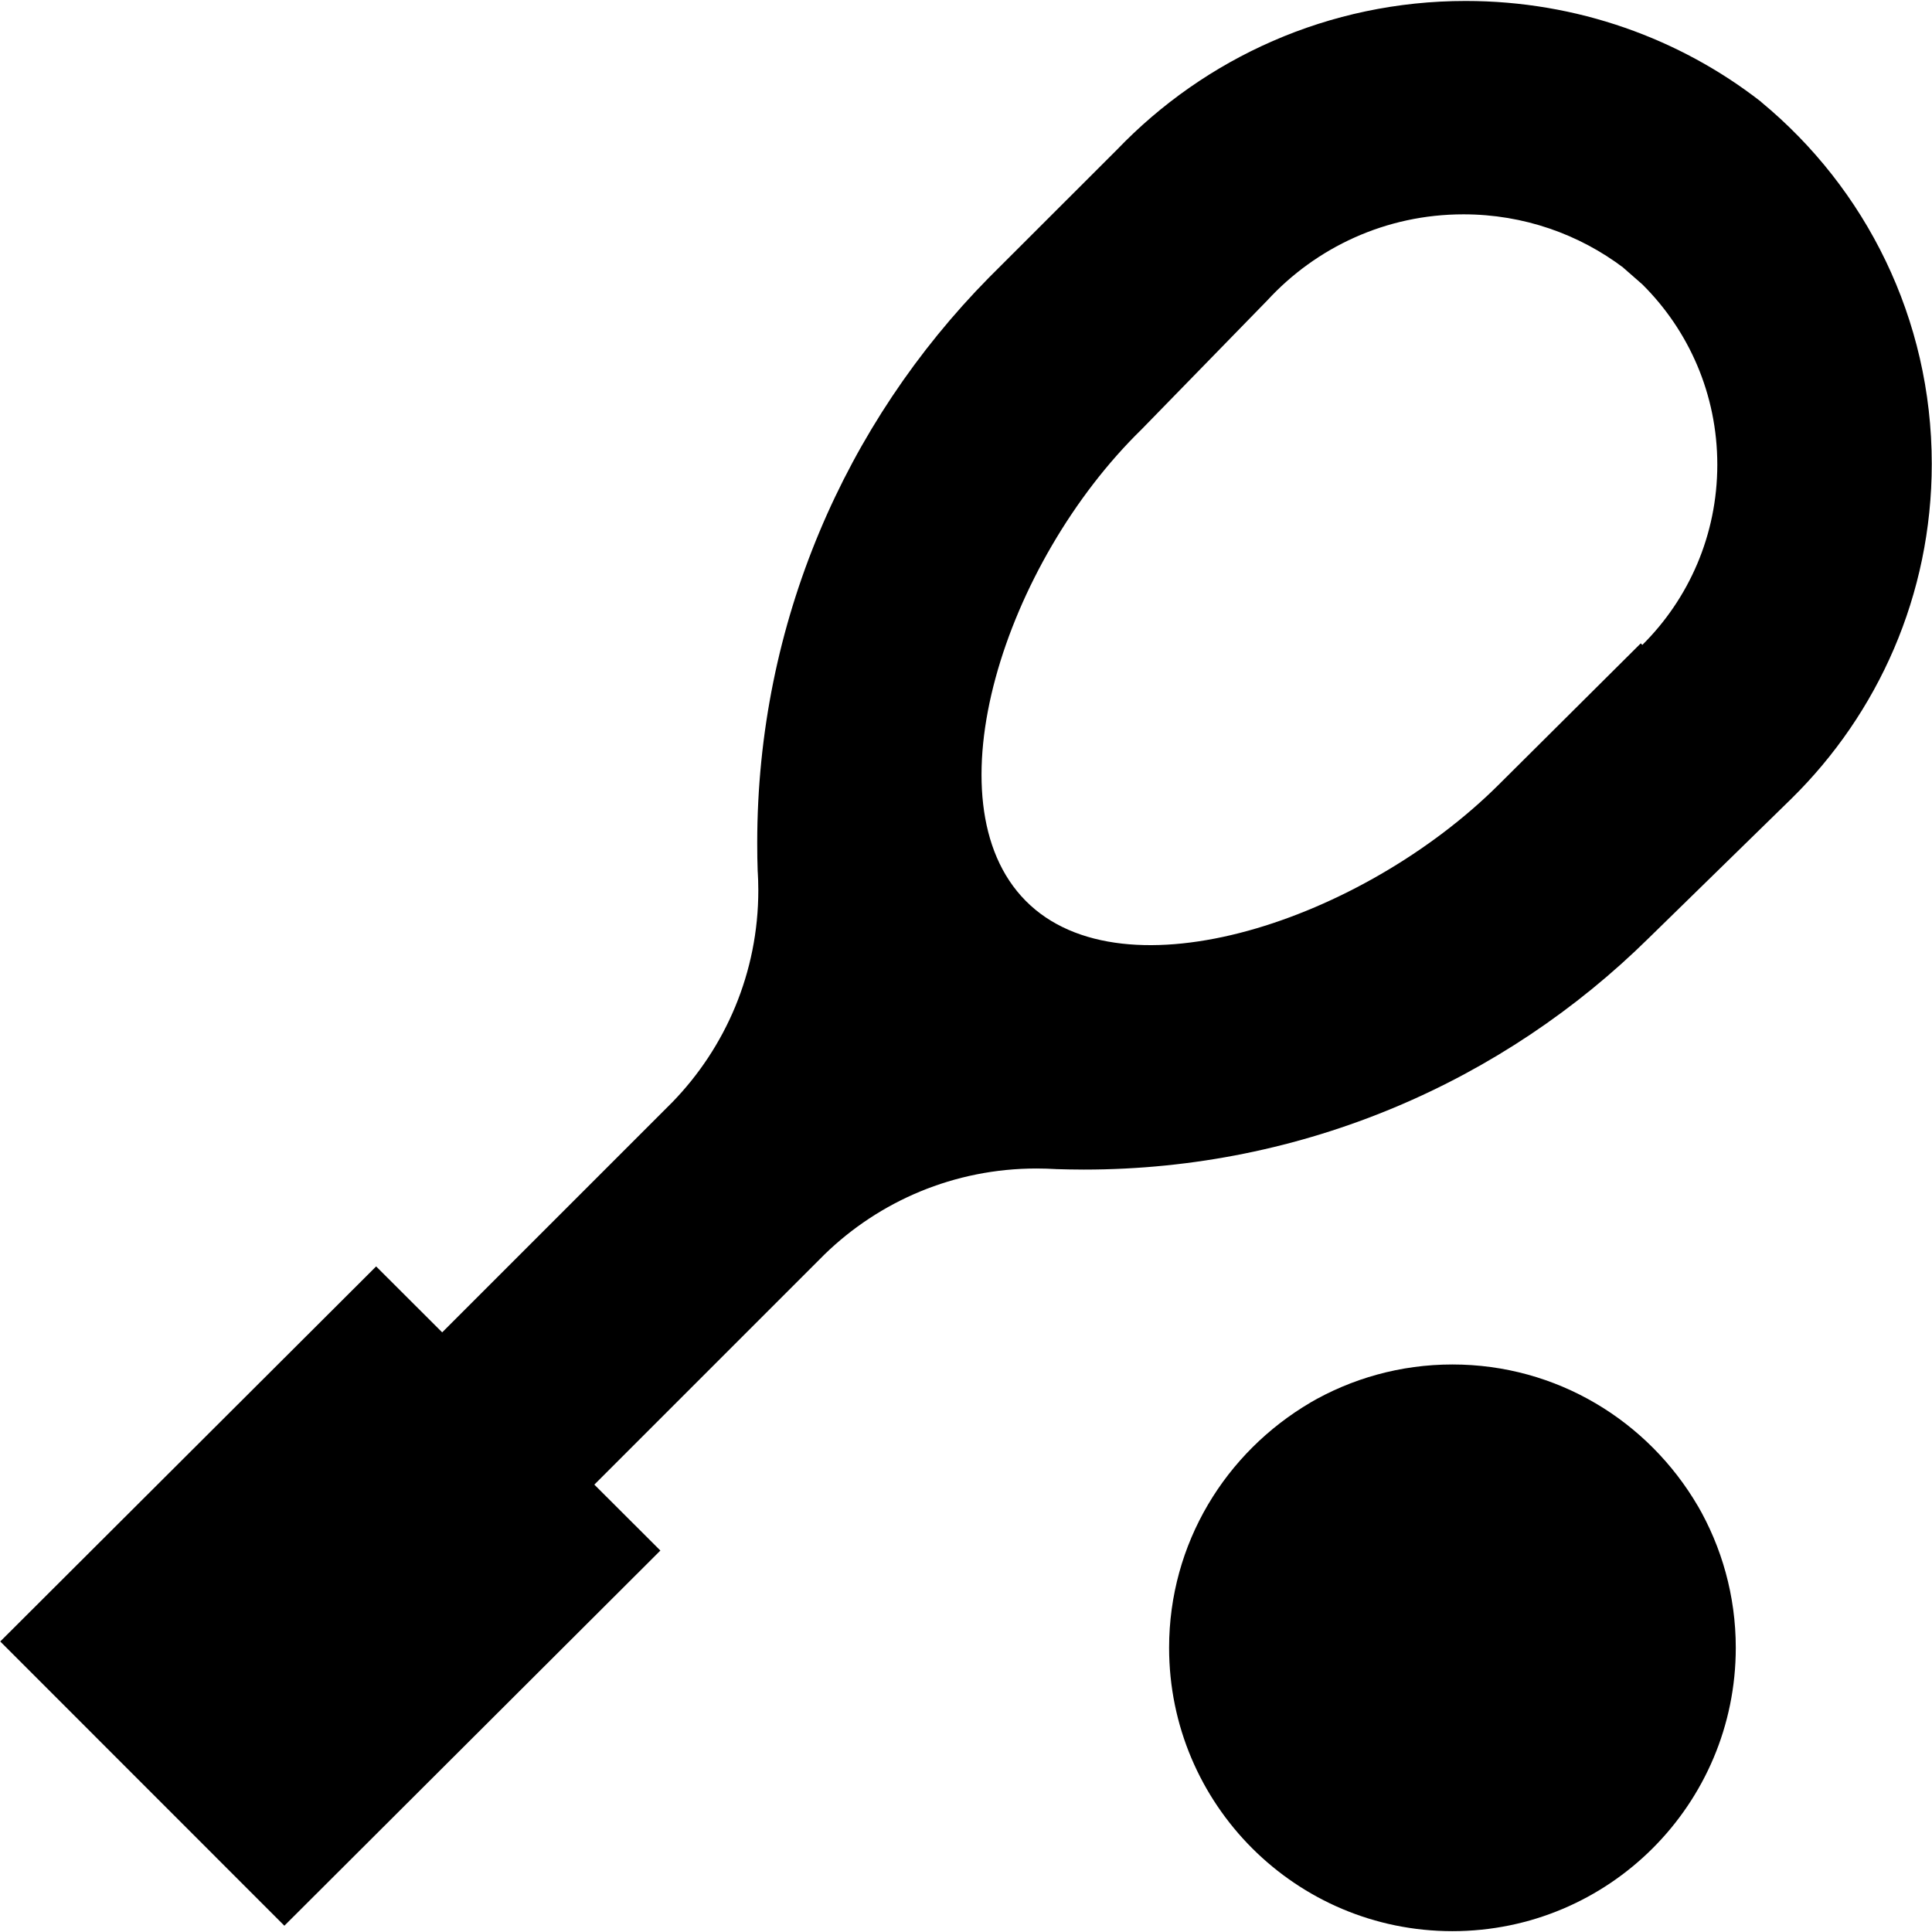 <svg width="16" height="16" viewBox="0 0 16 16" fill="none" xmlns="http://www.w3.org/2000/svg">
<g clip-path="url(#clip0_6_314)">
<path d="M10.855 11.614C10.149 12.028 9.682 12.782 9.682 13.646C9.682 14.942 10.732 15.993 12.028 15.993C13.325 15.993 14.375 14.942 14.375 13.646C14.375 13.215 14.258 12.81 14.056 12.463L14.062 12.474C13.649 11.767 12.893 11.3 12.028 11.3C11.597 11.3 11.191 11.417 10.844 11.62L10.855 11.614Z" fill="black"/>
<path d="M14.582 0.841C13.914 0.321 13.062 0.008 12.138 0.008C11.003 0.008 9.978 0.481 9.25 1.24L8.188 2.301C7.003 3.504 6.271 5.156 6.271 6.98C6.271 7.062 6.272 7.144 6.275 7.226L6.275 7.214C6.278 7.262 6.28 7.317 6.28 7.373C6.28 8.055 6.008 8.675 5.568 9.128L3.662 11.034L3.115 10.488L0.002 13.594L2.355 15.948L5.469 12.841L4.922 12.295L6.829 10.388C7.282 9.948 7.901 9.677 8.584 9.677C8.639 9.677 8.695 9.679 8.749 9.682L8.742 9.682C8.812 9.684 8.894 9.686 8.976 9.686C10.8 9.686 12.453 8.954 13.656 7.767L13.655 7.768L14.835 6.615C15.553 5.909 15.998 4.928 15.998 3.842C15.998 2.637 15.45 1.56 14.588 0.847L14.582 0.841ZM13.588 5.328L12.409 6.501C11.282 7.621 9.308 8.281 8.495 7.461C7.681 6.641 8.321 4.661 9.455 3.555L10.495 2.488C10.899 2.049 11.477 1.775 12.12 1.775C12.618 1.775 13.078 1.94 13.447 2.219L13.441 2.215L13.601 2.355C13.985 2.736 14.222 3.264 14.222 3.848C14.222 4.432 13.985 4.96 13.601 5.341L13.588 5.328Z" fill="black"/>
</g>
<defs>
<clipPath id="clip0_6_314">
<rect width="16" height="16" fill="white"/>
</clipPath>
</defs>
</svg>
